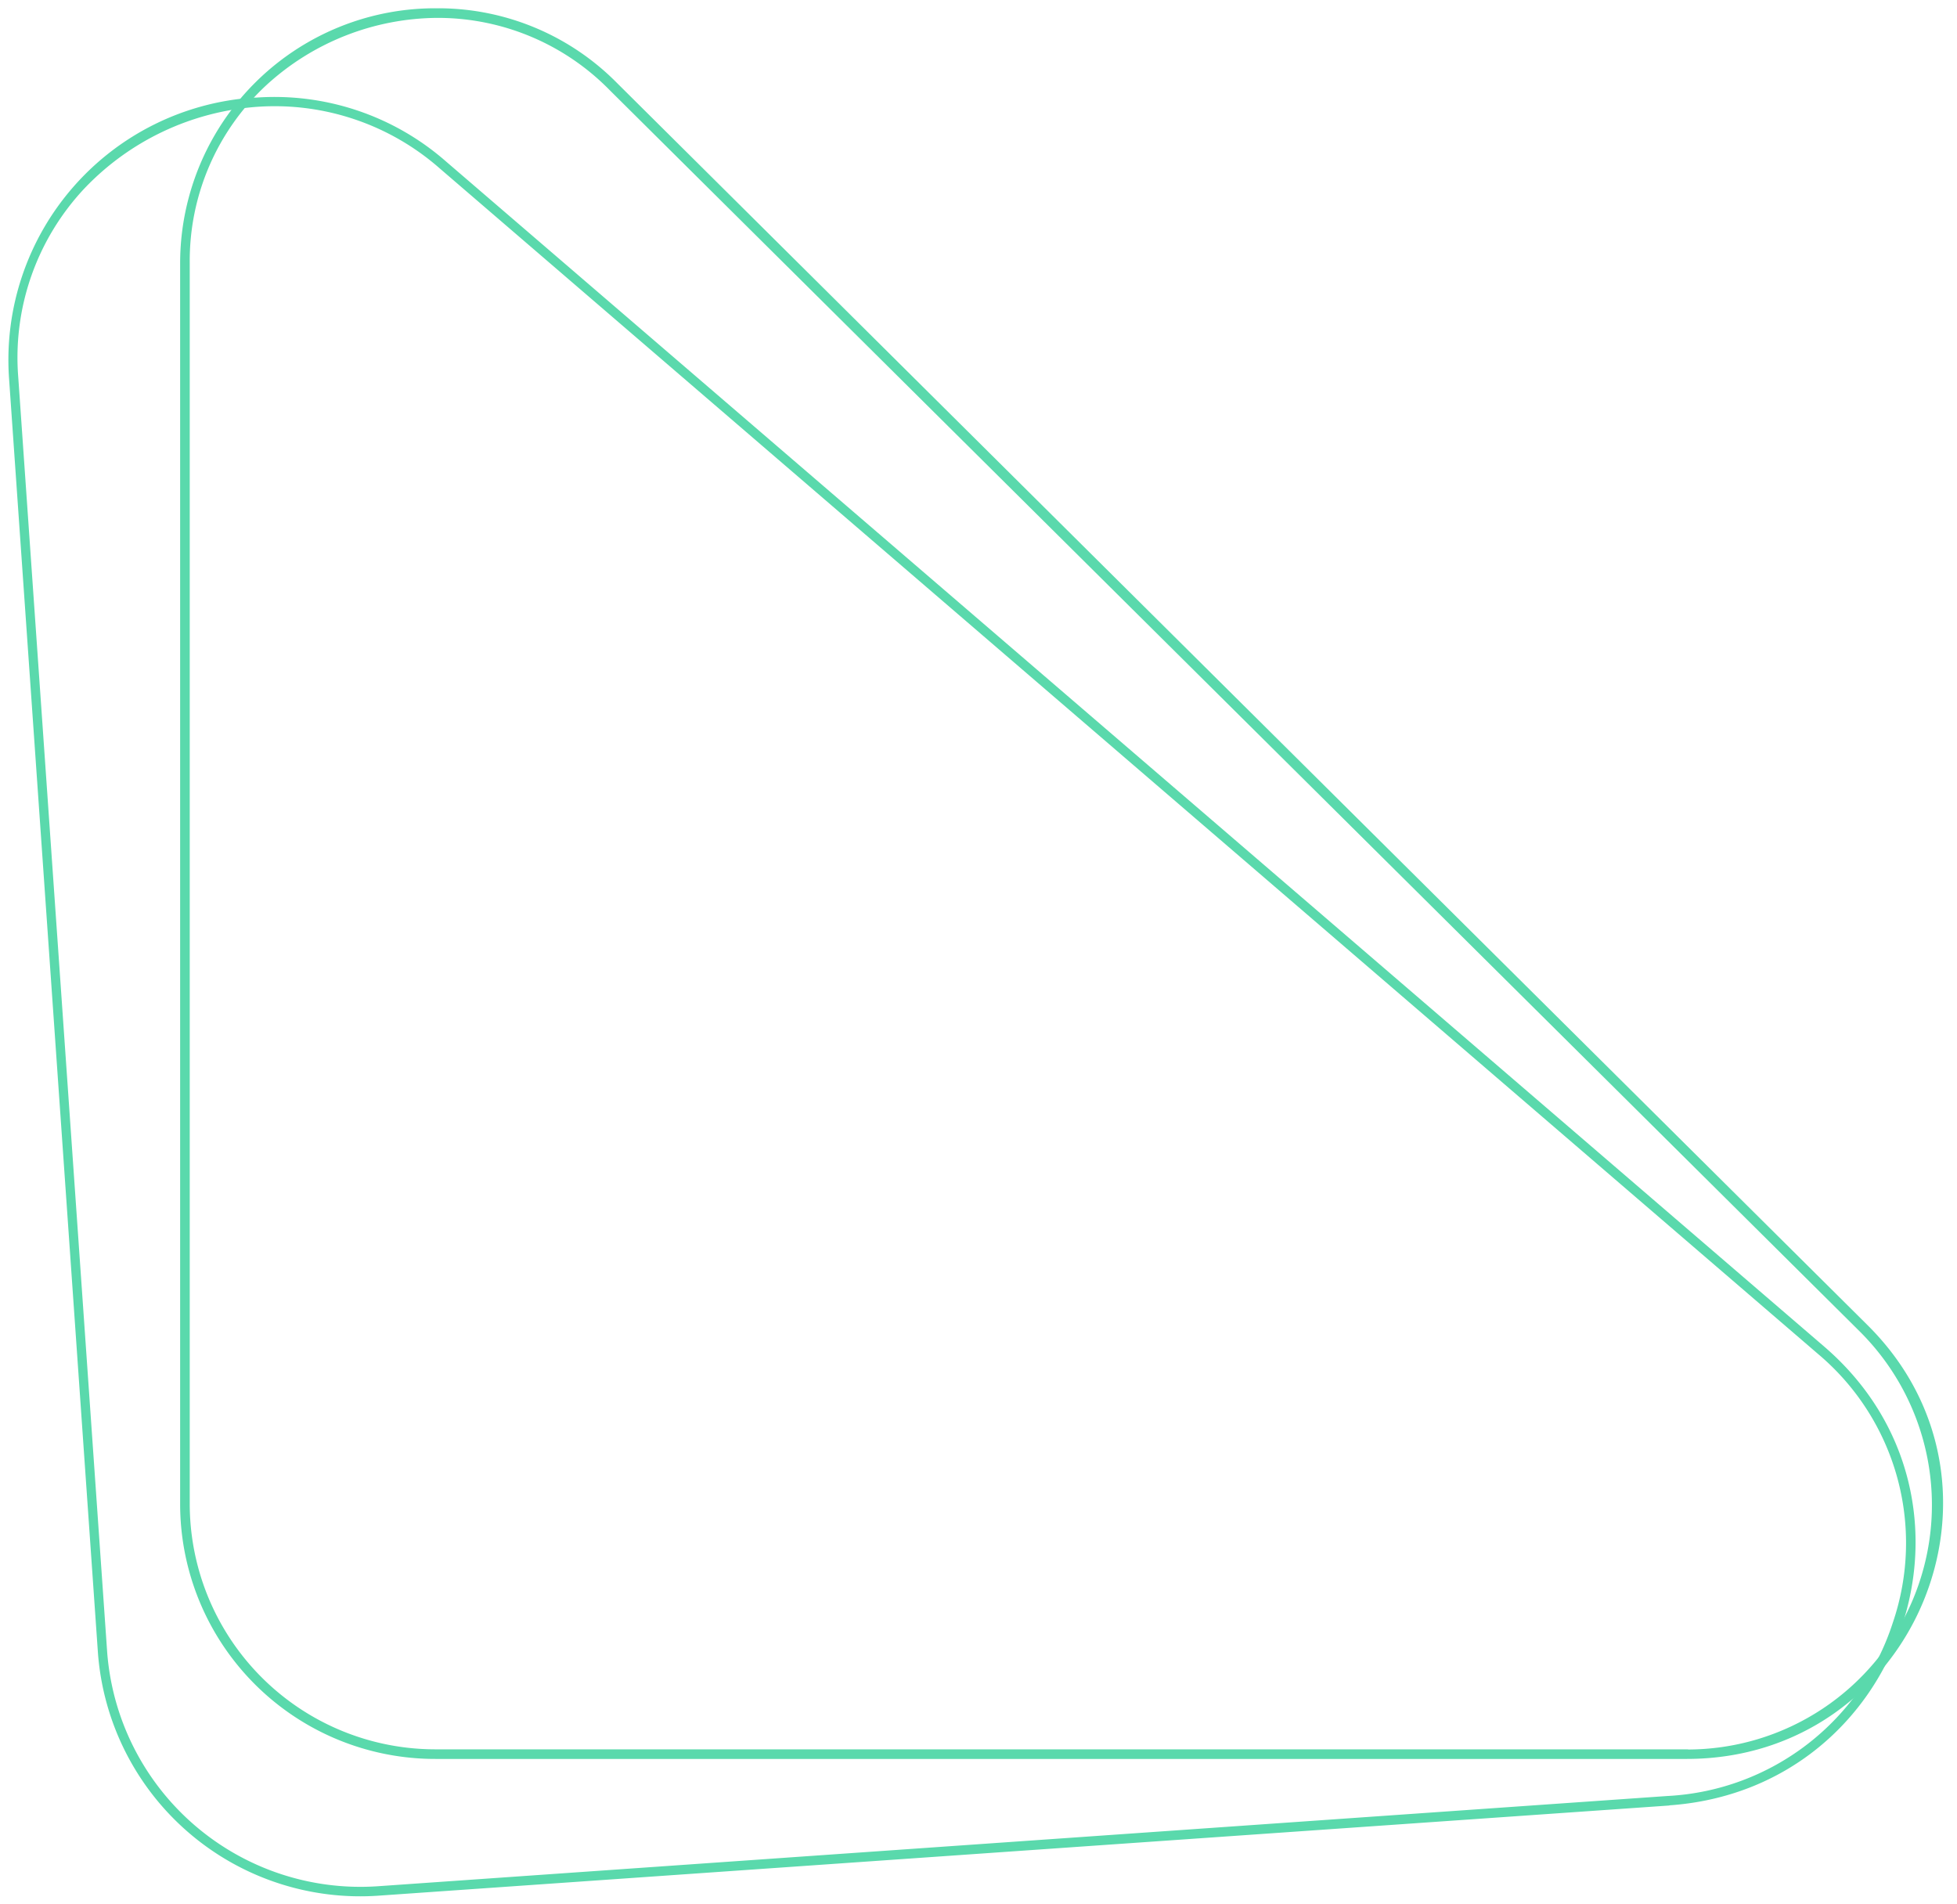<svg class="single-step__number-decor single-step__number-decor--two d-none position-absolute" xmlns="http://www.w3.org/2000/svg" viewBox="0 0 110 107"><title>Decor</title><path d="M94.76,98.45a13.87,13.87,0,0,0,9.88-23.69L34.38,5A13.65,13.65,0,0,0,24.6.88,14.47,14.47,0,0,0,14.88,4.7a13.59,13.59,0,0,0-4.34,10.09V84.56a13.93,13.93,0,0,0,14,13.88H94.76Zm0,.28H24.5A14.21,14.21,0,0,1,10.25,84.56V14.78A14.21,14.21,0,0,1,24.48.59h.13a14,14,0,0,1,10,4.18l70.27,69.79c9,8.92,2.62,24.17-10.08,24.17Z" style="fill: #5ad9ac;stroke: #5ad9ac;stroke-miterlimit: 10;stroke-width: 0.25px"/><path d="M93.79,101.06a14.2,14.2,0,0,0,12.72-9.82A14,14,0,0,0,102.27,76L24.81,9.38a14.18,14.18,0,0,0-10.38-3.5,15,15,0,0,0-9.78,4.63A14,14,0,0,0,.9,21.19l5,71.68a14.4,14.4,0,0,0,15.41,13.26l72.46-5.07Zm0,.29-72.45,5.06A14.66,14.66,0,0,1,5.63,92.89l-5-71.68A14.65,14.65,0,0,1,14.26,5.61h.15A14.5,14.5,0,0,1,25,9.18l77.46,66.6c9.91,8.53,4.44,24.65-8.65,25.56Z" style="fill: #5ad9ac;stroke: #5ad9ac;stroke-miterlimit: 10;stroke-width: 0.25px"/></svg>